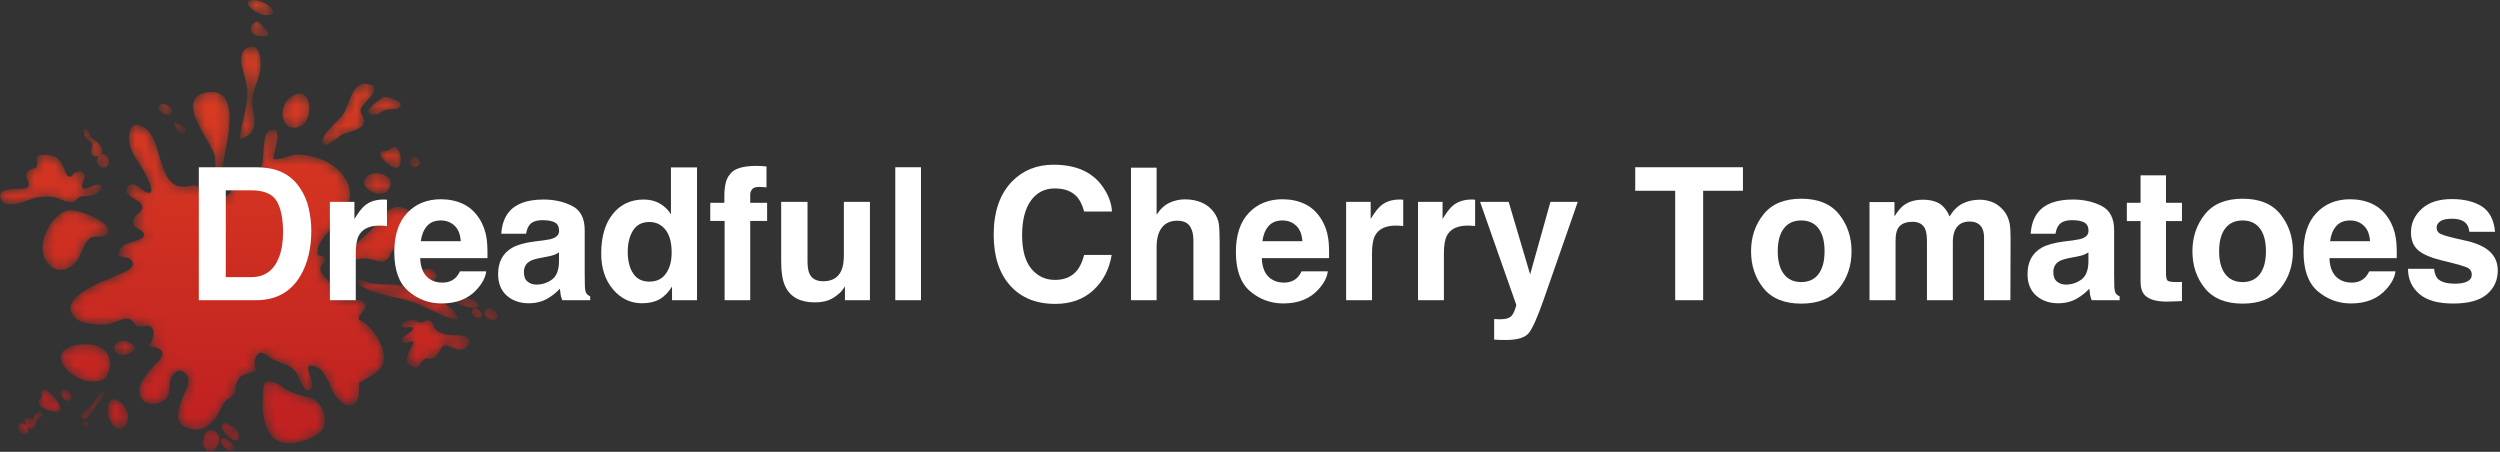 <?xml version="1.0" encoding="UTF-8"?>
<svg width="249px" height="45px" viewBox="0 0 249 45" version="1.1" xmlns="http://www.w3.org/2000/svg" xmlns:xlink="http://www.w3.org/1999/xlink">
    <rect x="0" y="0" width="249" height="45" fill="#333333" stroke="none"/>
    <title>logo/deadful tomatoes</title>
    <defs>
        <path d="M38.79,14.906 C38.589,15.076 38.275,14.992 38.051,15.088 C38.025,15.099 38.001,15.112 37.978,15.129 C37.715,15.317 38.002,15.663 38.148,15.846 C38.404,16.168 39.124,16.802 39.562,16.688 C39.826,16.619 39.91,16.217 39.918,15.986 C39.932,15.574 39.814,14.927 39.428,14.689 C39.132,14.507 38.999,14.73 38.79,14.906 Z M40.956,16.482 C41.455,16.874 42.219,16.289 41.637,15.8 C41.072,15.326 40.4,16.046 40.956,16.482 Z M36.677,17.47 C36.348,17.71 36.237,17.977 36.271,18.23 C36.398,19.186 38.586,19.956 38.897,18.434 C39.111,17.387 37.366,16.967 36.677,17.47 Z M23.285,44.812 C23.045,45.545 21.375,43.733 22.201,43.666 C22.563,43.636 23.464,44.268 23.285,44.812 Z M23.787,43.65 C23.474,44.606 21.294,42.242 22.373,42.154 C22.845,42.115 24.02,42.94 23.787,43.65 Z M21.821,43.561 C21.963,44.09 21.237,45.267 20.763,44.968 C19.763,44.335 20.44,43.115 20.649,42.974 C20.886,42.815 21.583,42.671 21.821,43.561 Z M47.579,31.648 C46.746,31.565 46.896,30.333 47.651,30.851 C47.982,31.078 48.198,31.709 47.579,31.648 Z M49.003,31.856 C47.916,31.748 48.111,30.14 49.097,30.816 C49.529,31.112 49.81,31.936 49.003,31.856 Z M47.42,30.599 C47.085,30.74 45.459,30.391 45.318,30.062 C45.018,29.367 46.638,29.68 46.936,29.8 C47.274,29.935 47.985,30.363 47.42,30.599 Z M43.278,27.899 C42.914,28.309 40.881,28.007 40.715,27.53 C40.488,26.879 42.445,26.752 42.886,26.824 C43.349,26.9 43.668,27.46 43.278,27.899 Z M40.109,29.784 C39.167,29.556 35.69,29.023 35.522,27.847 C35.939,27.759 36.399,28.089 36.824,28.178 C37.664,28.351 38.559,28.299 39.412,28.371 C41.244,28.523 42.935,29.184 44.4,30.28 C44.965,30.704 46.512,32.274 44.78,31.674 C43.172,31.117 41.791,30.192 40.109,29.784 Z M25.153,10.589 C24.986,9.28 25.656,8.303 25.903,7.091 C25.99,6.663 26.143,4.298 24.819,4.68 C23.351,5.103 24.33,7.323 24.522,8.213 C24.965,10.278 24.012,11.984 23.857,13.904 C25.854,13.263 25.322,11.915 25.153,10.589 Z M17.114,11.255 C17.346,10.603 16.109,10.069 15.849,10.506 C15.482,11.12 16.927,11.777 17.114,11.255 Z M18.418,13.232 C18.841,12.575 17.348,12.27 17.373,12.134 C17.286,12.609 18.058,13.792 18.418,13.232 Z M26.61,1.51 C28.069,1.443 26.531,0.056 25.352,0.003 C23.696,-0.073 25.44,1.564 26.61,1.51 Z M26.029,3.589 C27.863,3.698 25.477,2.171 25.738,2.135 C24.831,2.26 24.468,3.497 26.029,3.589 Z M4.155,39.387 C4.168,39.677 3.914,39.755 3.855,39.977 C3.848,40.002 3.844,40.029 3.843,40.059 C3.833,40.4 4.276,40.616 4.507,40.734 C4.912,40.94 5.84,41.232 6.013,40.876 C6.117,40.662 5.852,40.189 5.675,39.937 C5.361,39.49 4.783,38.862 4.366,38.815 C4.046,38.779 4.141,39.088 4.155,39.387 Z M2.74,42.505 C2.859,42.617 2.998,42.689 3.129,42.682 C3.424,42.666 3.616,42.285 3.658,41.97 C3.682,41.784 3.721,41.717 3.851,41.634 C3.949,41.572 4.253,41.517 4.217,41.308 C4.172,41.044 3.895,41.041 3.779,41.076 C3.542,41.146 3.472,41.414 3.372,41.646 C3.286,41.845 3.104,41.783 2.924,41.71 C2.717,41.627 2.512,41.531 2.46,41.801 C2.426,41.977 2.494,42.177 2.606,42.343 C2.522,42.266 2.417,42.203 2.289,42.166 C1.579,41.961 1.742,43.089 2.416,43.257 C2.848,43.365 2.969,42.873 2.74,42.505 Z M6.685,39.912 C7.291,40.063 7.289,39.031 6.557,38.82 C5.848,38.616 6.011,39.743 6.685,39.912 Z M9.607,39.695 C9.363,40.12 9.08,40.415 8.732,40.725 C8.624,40.821 7.801,41.457 8.174,41.701 C8.699,42.046 9.537,40.38 9.775,40.107 C10.045,39.799 10.374,39.419 10.482,38.95 C10.09,38.812 9.766,39.417 9.607,39.695 Z M8.763,42.027 C8.497,41.88 8.077,42.182 8.454,42.529 C8.897,42.936 8.687,41.984 8.763,42.027 Z M10.95,41.872 C11.194,42.343 11.46,42.593 11.71,42.681 C12.656,43.015 13.383,41.044 11.868,39.96 C10.826,39.215 10.439,40.883 10.95,41.872 Z M10.858,16.17 C10.732,17.032 9.523,16.775 9.685,15.879 C9.714,15.717 9.774,15.599 9.85,15.515 C9.679,15.6 9.468,15.608 9.275,15.486 C8.977,15.298 9.064,15.056 9.137,14.804 C9.201,14.585 9.253,14.359 9.03,14.155 C8.77,13.918 8.473,13.705 8.377,13.347 C8.33,13.171 8.31,12.789 8.592,12.839 C8.817,12.879 8.901,13.324 8.976,13.487 C9.077,13.702 9.153,13.784 9.358,13.898 C9.703,14.091 10.131,14.52 10.174,14.935 C10.193,15.12 10.127,15.282 10.014,15.399 C10.395,15.239 10.939,15.618 10.858,16.17 Z M44.834,33.365 C45.435,33.4 47.178,33.273 46.623,34.322 C46.102,35.308 45.079,34.593 44.73,34.465 C43.688,34.087 43.968,35.429 43.038,35.697 C42.563,35.833 42.52,35.449 42.029,36.027 C41.881,36.202 41.782,36.432 41.554,36.538 C41.304,36.655 41.039,36.48 40.904,36.407 C40.38,36.122 40.467,35.624 40.797,34.91 C40.909,34.668 41.245,34.226 41.145,34.047 C41.04,33.858 40.808,34.092 40.577,34.153 C40.35,34.213 40.047,34.159 40.029,33.963 C39.989,33.538 40.848,33.208 41.077,32.866 C41.364,32.438 40.708,32.591 40.481,32.607 C40.135,32.633 39.52,32.503 40.24,32.076 C40.677,31.817 41.071,31.841 41.379,31.928 C41.535,31.972 41.653,32.079 41.811,32.113 C42.03,32.16 42.067,32.102 42.37,31.967 C42.991,31.689 43.119,32.336 43.27,32.616 C43.524,33.082 44.192,33.327 44.829,33.365 C44.831,33.365 44.832,33.365 44.834,33.365 Z M3.193,19.805 C2.443,20.041 0.511,20.924 0.059,19.765 C-0.365,18.675 1.605,18.845 2.154,18.801 C3.789,18.669 2.038,17.624 2.858,16.979 C3.278,16.65 3.734,16.965 3.706,16.245 C3.697,16.026 3.571,15.782 3.728,15.589 C3.902,15.376 4.401,15.411 4.639,15.415 C5.561,15.431 5.985,15.903 6.348,16.67 C6.471,16.93 6.54,17.465 6.848,17.576 C7.173,17.694 7.2,17.387 7.41,17.232 C7.616,17.079 8.032,16.992 8.261,17.154 C8.757,17.506 8.087,18.175 8.177,18.574 C8.289,19.073 8.907,18.65 9.159,18.535 C9.542,18.359 10.408,18.199 10.006,18.891 C9.761,19.31 9.268,19.463 8.81,19.524 C8.58,19.555 8.327,19.514 8.102,19.555 C7.794,19.612 7.812,19.678 7.595,19.93 C7.151,20.448 6.316,19.94 5.841,19.764 C5.046,19.47 3.996,19.554 3.2,19.803 C3.198,19.803 3.195,19.804 3.193,19.805 Z M38.752,9.738 C38.215,9.589 38.287,9.619 37.846,9.915 C37.425,10.197 35.922,11.265 37.192,11.433 C37.661,11.495 37.944,11.127 38.34,10.974 C38.682,10.842 39.477,10.96 39.733,10.723 C40.355,10.147 39.176,9.856 38.752,9.738 Z M36.19,12.37 C36.474,11.792 35.857,11.455 35.914,10.918 C35.977,10.327 38.56,8.568 36.52,8.347 C34.932,8.174 34.789,10.724 34.03,11.587 C33.645,12.024 32.004,13.46 32.104,14.111 C32.249,15.052 33.689,13.59 34.072,13.411 C34.642,13.146 35.883,12.993 36.19,12.37 Z M28.587,12.48 C28.889,12.746 29.339,12.829 29.919,12.574 C31.411,11.917 31.039,8.088 28.873,9.748 C27.965,10.443 27.924,11.899 28.587,12.48 Z M13.406,34.659 C13.35,34.268 12.568,33.881 12.114,33.943 C11.659,34.005 11.334,34.373 11.39,34.764 C11.444,35.155 11.858,35.422 12.312,35.36 C12.767,35.298 13.46,35.05 13.406,34.659 Z M9.951,34.576 C8.707,33.965 6.57,34.393 6.187,35.147 C5.805,35.901 6.504,37.007 7.748,37.619 C8.993,38.23 10.311,38.114 10.693,37.361 C11.075,36.607 11.195,35.187 9.951,34.576 Z M37.708,26.017 C38.216,26.104 38.373,26.075 38.737,25.654 C38.923,25.439 38.851,25.163 39.151,24.939 C39.46,24.708 39.803,24.788 40.143,24.703 C40.806,24.538 41.224,24.301 41.492,23.61 C41.939,22.455 41.377,21.003 40.114,20.671 C38.541,20.258 37.839,22.03 36.951,22.925 C36.368,23.512 35.687,24.089 35.018,24.577 C34.752,24.772 32.627,26.292 34.215,26.245 C34.902,26.224 35.261,25.885 35.892,25.762 C36.069,25.727 36.246,25.725 36.424,25.743 C36.857,25.786 37.289,25.945 37.708,26.017 Z M29.341,39.19 C29.064,39.087 28.8,38.966 28.571,38.825 C28.023,38.485 27.55,38.047 26.866,37.975 C26.215,37.906 26.248,38.588 26.209,39.07 C26.128,40.047 26.133,41.186 26.408,42.139 C26.873,43.759 27.971,44.436 29.696,44.052 C30.592,43.852 32.173,43.284 32.324,42.263 C32.49,41.137 31.891,39.822 30.68,39.565 C30.26,39.475 29.784,39.355 29.341,39.19 Z M6.733,20.954 C4.96,21.452 3.54,24.473 4.634,26.056 C5.61,27.469 7.166,26.895 7.858,25.666 C8.191,25.073 8.38,24.109 8.981,23.716 C9.416,23.431 10.438,23.732 10.711,23.279 C11.414,22.108 7.488,20.743 6.733,20.954 Z M21.446,16.001 C21.46,16.587 21.382,17.242 22.142,17.257 C21.598,17.246 24.934,8.485 20.622,9.195 C17.191,9.761 21.105,14.097 21.411,15.622 C21.435,15.739 21.443,15.868 21.446,16.001 Z M19.098,18.484 C20.417,18.19 21.479,20.683 22.909,19.236 C23.444,18.695 23.469,16.402 24.635,16.78 C25.117,16.936 24.801,17.676 25.482,17.526 C25.971,17.418 26.032,16.594 26.129,16.239 C26.306,15.587 26.12,13.218 26.885,12.986 C28.392,12.53 27.173,15.318 27.221,15.837 C27.979,15.983 28.599,15.501 29.318,15.421 C30.007,15.344 30.812,15.503 31.468,15.696 C32.739,16.07 33.959,16.843 34.549,18.048 C35.248,19.476 34.7,20.714 33.794,21.89 C33.089,22.806 31.34,24.128 31.645,25.417 C31.866,25.423 32.045,25.573 32.274,25.566 C32.638,26.184 31.798,26.228 31.923,26.924 C32.025,27.497 32.917,27.972 33.167,28.519 C33.544,29.345 33.302,29.589 34.365,29.832 C34.891,29.952 36.004,29.658 36.317,30.208 C36.73,30.933 35.637,31.171 35.737,31.844 C36.894,32.342 37.913,33.834 38.163,35.019 C38.511,36.666 37.528,37.085 36.311,37.81 C35.482,38.304 35.815,38.039 35.764,38.999 C35.694,40.333 34.889,40.954 33.662,39.736 C32.874,38.953 32.616,36.989 31.509,36.537 C29.688,35.794 31.553,38.062 31.005,38.675 C30.3,39.466 29.763,37.403 29.483,37.06 C28.868,36.307 28.073,36.234 27.208,35.794 C26.642,35.506 25.863,34.532 25.445,35.692 C25.004,36.918 26.192,36.755 24.715,37.203 C23.873,37.458 23.859,37.475 23.531,38.202 C23.383,38.53 23.561,38.833 23.335,39.215 C23.146,39.535 22.701,39.69 22.458,39.973 C22.067,40.429 21.912,40.984 21.579,41.478 C20.93,42.443 19.988,43.02 18.79,42.671 C17.013,42.154 17.908,40.303 18.384,39.168 C18.628,38.585 19.057,37.83 18.52,37.25 C17.965,36.651 17.45,36.929 17.114,37.512 C16.684,38.258 17.171,39.143 16.399,39.815 C15.737,40.391 14.466,40.421 14.023,39.575 C13.409,38.404 14.753,37.127 15.435,36.318 C15.749,35.945 16.357,35.554 16.121,34.996 C16.003,34.718 14.96,34.3 14.833,34.674 C15.087,33.927 15.701,32.892 14.909,32.471 C14.659,32.338 14.066,32.63 13.719,32.504 C13.364,32.376 13.274,31.864 12.877,31.769 C12.199,31.606 11.256,32.287 10.515,32.32 C9.651,32.358 8.129,32.298 7.482,31.654 C5.477,29.66 10.514,27.928 11.747,27.393 C12.355,27.13 13.659,26.63 13.079,25.904 C12.618,25.328 11.175,25.971 12.119,24.621 C12.493,24.086 14.295,24.005 14.334,23.447 C14.382,22.761 13.217,22.884 13.262,22.049 C13.308,21.211 14.615,21.18 14.013,20.248 C13.776,19.881 11.882,19.338 12.833,18.468 C13.428,17.924 14.189,19.245 14.91,19.213 C15.547,19.185 14.243,16.851 14.137,16.689 C13.49,15.708 12.758,14.789 12.849,13.526 C12.937,12.316 13.66,12.117 14.601,12.891 C16.26,14.255 15.699,19.011 18.621,18.572 C18.811,18.544 18.967,18.513 19.098,18.484 L19.098,18.484 Z" id="path-1"></path>
        <linearGradient x1="50%" y1="-1.791%" x2="50%" y2="93.303%" id="linearGradient-3">
            <stop stop-color="#E14221" offset="0%"></stop>
            <stop stop-color="#C02121" offset="100%"></stop>
        </linearGradient>
    </defs>
    <g id="Dreadful-Cherry-Tomatoes" stroke="none" stroke-width="1" fill="none" fill-rule="evenodd">
        <g transform="translate(-136, -7)" id="header">
            <g id="logo/deadful-tomatoes" transform="translate(136, 7)">
                <g id="iso" transform="translate(-0, 0)">
                    <mask id="mask-2" fill="white">
                        <use xlink:href="#path-1"></use>
                    </mask>
                    <g id="Clip-25"></g>
                    <path d="M38.79,14.906 C38.589,15.076 38.275,14.992 38.051,15.088 C38.025,15.099 38.001,15.112 37.978,15.129 C37.715,15.317 38.002,15.663 38.148,15.846 C38.404,16.168 39.124,16.802 39.562,16.688 C39.826,16.619 39.91,16.217 39.918,15.986 C39.932,15.574 39.814,14.927 39.428,14.689 C39.132,14.507 38.999,14.73 38.79,14.906 Z M40.956,16.482 C41.455,16.874 42.219,16.289 41.637,15.8 C41.072,15.326 40.4,16.046 40.956,16.482 Z M36.677,17.47 C36.348,17.71 36.237,17.977 36.271,18.23 C36.398,19.186 38.586,19.956 38.897,18.434 C39.111,17.387 37.366,16.967 36.677,17.47 Z M23.285,44.812 C23.045,45.545 21.375,43.733 22.201,43.666 C22.563,43.636 23.464,44.268 23.285,44.812 Z M23.787,43.65 C23.474,44.606 21.294,42.242 22.373,42.154 C22.845,42.115 24.02,42.94 23.787,43.65 Z M21.821,43.561 C21.963,44.09 21.237,45.267 20.763,44.968 C19.763,44.335 20.44,43.115 20.649,42.974 C20.886,42.815 21.583,42.671 21.821,43.561 Z M47.579,31.648 C46.746,31.565 46.896,30.333 47.651,30.851 C47.982,31.078 48.198,31.709 47.579,31.648 Z M49.003,31.856 C47.916,31.748 48.111,30.14 49.097,30.816 C49.529,31.112 49.81,31.936 49.003,31.856 Z M47.42,30.599 C47.085,30.74 45.459,30.391 45.318,30.062 C45.018,29.367 46.638,29.68 46.936,29.8 C47.274,29.935 47.985,30.363 47.42,30.599 Z M43.278,27.899 C42.914,28.309 40.881,28.007 40.715,27.53 C40.488,26.879 42.445,26.752 42.886,26.824 C43.349,26.9 43.668,27.46 43.278,27.899 Z M40.109,29.784 C39.167,29.556 35.69,29.023 35.522,27.847 C35.939,27.759 36.399,28.089 36.824,28.178 C37.664,28.351 38.559,28.299 39.412,28.371 C41.244,28.523 42.935,29.184 44.4,30.28 C44.965,30.704 46.512,32.274 44.78,31.674 C43.172,31.117 41.791,30.192 40.109,29.784 Z M25.153,10.589 C24.986,9.28 25.656,8.303 25.903,7.091 C25.99,6.663 26.143,4.298 24.819,4.68 C23.351,5.103 24.33,7.323 24.522,8.213 C24.965,10.278 24.012,11.984 23.857,13.904 C25.854,13.263 25.322,11.915 25.153,10.589 Z M17.114,11.255 C17.346,10.603 16.109,10.069 15.849,10.506 C15.482,11.12 16.927,11.777 17.114,11.255 Z M18.418,13.232 C18.841,12.575 17.348,12.27 17.373,12.134 C17.286,12.609 18.058,13.792 18.418,13.232 Z M26.61,1.51 C28.069,1.443 26.531,0.056 25.352,0.003 C23.696,-0.073 25.44,1.564 26.61,1.51 Z M26.029,3.589 C27.863,3.698 25.477,2.171 25.738,2.135 C24.831,2.26 24.468,3.497 26.029,3.589 Z M4.155,39.387 C4.168,39.677 3.914,39.755 3.855,39.977 C3.848,40.002 3.844,40.029 3.843,40.059 C3.833,40.4 4.276,40.616 4.507,40.734 C4.912,40.94 5.84,41.232 6.013,40.876 C6.117,40.662 5.852,40.189 5.675,39.937 C5.361,39.49 4.783,38.862 4.366,38.815 C4.046,38.779 4.141,39.088 4.155,39.387 Z M2.74,42.505 C2.859,42.617 2.998,42.689 3.129,42.682 C3.424,42.666 3.616,42.285 3.658,41.97 C3.682,41.784 3.721,41.717 3.851,41.634 C3.949,41.572 4.253,41.517 4.217,41.308 C4.172,41.044 3.895,41.041 3.779,41.076 C3.542,41.146 3.472,41.414 3.372,41.646 C3.286,41.845 3.104,41.783 2.924,41.71 C2.717,41.627 2.512,41.531 2.46,41.801 C2.426,41.977 2.494,42.177 2.606,42.343 C2.522,42.266 2.417,42.203 2.289,42.166 C1.579,41.961 1.742,43.089 2.416,43.257 C2.848,43.365 2.969,42.873 2.74,42.505 Z M6.685,39.912 C7.291,40.063 7.289,39.031 6.557,38.82 C5.848,38.616 6.011,39.743 6.685,39.912 Z M9.607,39.695 C9.363,40.12 9.08,40.415 8.732,40.725 C8.624,40.821 7.801,41.457 8.174,41.701 C8.699,42.046 9.537,40.38 9.775,40.107 C10.045,39.799 10.374,39.419 10.482,38.95 C10.09,38.812 9.766,39.417 9.607,39.695 Z M8.763,42.027 C8.497,41.88 8.077,42.182 8.454,42.529 C8.897,42.936 8.687,41.984 8.763,42.027 Z M10.95,41.872 C11.194,42.343 11.46,42.593 11.71,42.681 C12.656,43.015 13.383,41.044 11.868,39.96 C10.826,39.215 10.439,40.883 10.95,41.872 Z M10.858,16.17 C10.732,17.032 9.523,16.775 9.685,15.879 C9.714,15.717 9.774,15.599 9.85,15.515 C9.679,15.6 9.468,15.608 9.275,15.486 C8.977,15.298 9.064,15.056 9.137,14.804 C9.201,14.585 9.253,14.359 9.03,14.155 C8.77,13.918 8.473,13.705 8.377,13.347 C8.33,13.171 8.31,12.789 8.592,12.839 C8.817,12.879 8.901,13.324 8.976,13.487 C9.077,13.702 9.153,13.784 9.358,13.898 C9.703,14.091 10.131,14.52 10.174,14.935 C10.193,15.12 10.127,15.282 10.014,15.399 C10.395,15.239 10.939,15.618 10.858,16.17 Z M44.834,33.365 C45.435,33.4 47.178,33.273 46.623,34.322 C46.102,35.308 45.079,34.593 44.73,34.465 C43.688,34.087 43.968,35.429 43.038,35.697 C42.563,35.833 42.52,35.449 42.029,36.027 C41.881,36.202 41.782,36.432 41.554,36.538 C41.304,36.655 41.039,36.48 40.904,36.407 C40.38,36.122 40.467,35.624 40.797,34.91 C40.909,34.668 41.245,34.226 41.145,34.047 C41.04,33.858 40.808,34.092 40.577,34.153 C40.35,34.213 40.047,34.159 40.029,33.963 C39.989,33.538 40.848,33.208 41.077,32.866 C41.364,32.438 40.708,32.591 40.481,32.607 C40.135,32.633 39.52,32.503 40.24,32.076 C40.677,31.817 41.071,31.841 41.379,31.928 C41.535,31.972 41.653,32.079 41.811,32.113 C42.03,32.16 42.067,32.102 42.37,31.967 C42.991,31.689 43.119,32.336 43.27,32.616 C43.524,33.082 44.192,33.327 44.829,33.365 C44.831,33.365 44.832,33.365 44.834,33.365 Z M3.193,19.805 C2.443,20.041 0.511,20.924 0.059,19.765 C-0.365,18.675 1.605,18.845 2.154,18.801 C3.789,18.669 2.038,17.624 2.858,16.979 C3.278,16.65 3.734,16.965 3.706,16.245 C3.697,16.026 3.571,15.782 3.728,15.589 C3.902,15.376 4.401,15.411 4.639,15.415 C5.561,15.431 5.985,15.903 6.348,16.67 C6.471,16.93 6.54,17.465 6.848,17.576 C7.173,17.694 7.2,17.387 7.41,17.232 C7.616,17.079 8.032,16.992 8.261,17.154 C8.757,17.506 8.087,18.175 8.177,18.574 C8.289,19.073 8.907,18.65 9.159,18.535 C9.542,18.359 10.408,18.199 10.006,18.891 C9.761,19.31 9.268,19.463 8.81,19.524 C8.58,19.555 8.327,19.514 8.102,19.555 C7.794,19.612 7.812,19.678 7.595,19.93 C7.151,20.448 6.316,19.94 5.841,19.764 C5.046,19.47 3.996,19.554 3.2,19.803 C3.198,19.803 3.195,19.804 3.193,19.805 Z M38.752,9.738 C38.215,9.589 38.287,9.619 37.846,9.915 C37.425,10.197 35.922,11.265 37.192,11.433 C37.661,11.495 37.944,11.127 38.34,10.974 C38.682,10.842 39.477,10.96 39.733,10.723 C40.355,10.147 39.176,9.856 38.752,9.738 Z M36.19,12.37 C36.474,11.792 35.857,11.455 35.914,10.918 C35.977,10.327 38.56,8.568 36.52,8.347 C34.932,8.174 34.789,10.724 34.03,11.587 C33.645,12.024 32.004,13.46 32.104,14.111 C32.249,15.052 33.689,13.59 34.072,13.411 C34.642,13.146 35.883,12.993 36.19,12.37 Z M28.587,12.48 C28.889,12.746 29.339,12.829 29.919,12.574 C31.411,11.917 31.039,8.088 28.873,9.748 C27.965,10.443 27.924,11.899 28.587,12.48 Z M13.406,34.659 C13.35,34.268 12.568,33.881 12.114,33.943 C11.659,34.005 11.334,34.373 11.39,34.764 C11.444,35.155 11.858,35.422 12.312,35.36 C12.767,35.298 13.46,35.05 13.406,34.659 Z M9.951,34.576 C8.707,33.965 6.57,34.393 6.187,35.147 C5.805,35.901 6.504,37.007 7.748,37.619 C8.993,38.23 10.311,38.114 10.693,37.361 C11.075,36.607 11.195,35.187 9.951,34.576 Z M37.708,26.017 C38.216,26.104 38.373,26.075 38.737,25.654 C38.923,25.439 38.851,25.163 39.151,24.939 C39.46,24.708 39.803,24.788 40.143,24.703 C40.806,24.538 41.224,24.301 41.492,23.61 C41.939,22.455 41.377,21.003 40.114,20.671 C38.541,20.258 37.839,22.03 36.951,22.925 C36.368,23.512 35.687,24.089 35.018,24.577 C34.752,24.772 32.627,26.292 34.215,26.245 C34.902,26.224 35.261,25.885 35.892,25.762 C36.069,25.727 36.246,25.725 36.424,25.743 C36.857,25.786 37.289,25.945 37.708,26.017 Z M29.341,39.19 C29.064,39.087 28.8,38.966 28.571,38.825 C28.023,38.485 27.55,38.047 26.866,37.975 C26.215,37.906 26.248,38.588 26.209,39.07 C26.128,40.047 26.133,41.186 26.408,42.139 C26.873,43.759 27.971,44.436 29.696,44.052 C30.592,43.852 32.173,43.284 32.324,42.263 C32.49,41.137 31.891,39.822 30.68,39.565 C30.26,39.475 29.784,39.355 29.341,39.19 Z M6.733,20.954 C4.96,21.452 3.54,24.473 4.634,26.056 C5.61,27.469 7.166,26.895 7.858,25.666 C8.191,25.073 8.38,24.109 8.981,23.716 C9.416,23.431 10.438,23.732 10.711,23.279 C11.414,22.108 7.488,20.743 6.733,20.954 Z M21.446,16.001 C21.46,16.587 21.382,17.242 22.142,17.257 C21.598,17.246 24.934,8.485 20.622,9.195 C17.191,9.761 21.105,14.097 21.411,15.622 C21.435,15.739 21.443,15.868 21.446,16.001 Z M19.098,18.484 C20.417,18.19 21.479,20.683 22.909,19.236 C23.444,18.695 23.469,16.402 24.635,16.78 C25.117,16.936 24.801,17.676 25.482,17.526 C25.971,17.418 26.032,16.594 26.129,16.239 C26.306,15.587 26.12,13.218 26.885,12.986 C28.392,12.53 27.173,15.318 27.221,15.837 C27.979,15.983 28.599,15.501 29.318,15.421 C30.007,15.344 30.812,15.503 31.468,15.696 C32.739,16.07 33.959,16.843 34.549,18.048 C35.248,19.476 34.7,20.714 33.794,21.89 C33.089,22.806 31.34,24.128 31.645,25.417 C31.866,25.423 32.045,25.573 32.274,25.566 C32.638,26.184 31.798,26.228 31.923,26.924 C32.025,27.497 32.917,27.972 33.167,28.519 C33.544,29.345 33.302,29.589 34.365,29.832 C34.891,29.952 36.004,29.658 36.317,30.208 C36.73,30.933 35.637,31.171 35.737,31.844 C36.894,32.342 37.913,33.834 38.163,35.019 C38.511,36.666 37.528,37.085 36.311,37.81 C35.482,38.304 35.815,38.039 35.764,38.999 C35.694,40.333 34.889,40.954 33.662,39.736 C32.874,38.953 32.616,36.989 31.509,36.537 C29.688,35.794 31.553,38.062 31.005,38.675 C30.3,39.466 29.763,37.403 29.483,37.06 C28.868,36.307 28.073,36.234 27.208,35.794 C26.642,35.506 25.863,34.532 25.445,35.692 C25.004,36.918 26.192,36.755 24.715,37.203 C23.873,37.458 23.859,37.475 23.531,38.202 C23.383,38.53 23.561,38.833 23.335,39.215 C23.146,39.535 22.701,39.69 22.458,39.973 C22.067,40.429 21.912,40.984 21.579,41.478 C20.93,42.443 19.988,43.02 18.79,42.671 C17.013,42.154 17.908,40.303 18.384,39.168 C18.628,38.585 19.057,37.83 18.52,37.25 C17.965,36.651 17.45,36.929 17.114,37.512 C16.684,38.258 17.171,39.143 16.399,39.815 C15.737,40.391 14.466,40.421 14.023,39.575 C13.409,38.404 14.753,37.127 15.435,36.318 C15.749,35.945 16.357,35.554 16.121,34.996 C16.003,34.718 14.96,34.3 14.833,34.674 C15.087,33.927 15.701,32.892 14.909,32.471 C14.659,32.338 14.066,32.63 13.719,32.504 C13.364,32.376 13.274,31.864 12.877,31.769 C12.199,31.606 11.256,32.287 10.515,32.32 C9.651,32.358 8.129,32.298 7.482,31.654 C5.477,29.66 10.514,27.928 11.747,27.393 C12.355,27.13 13.659,26.63 13.079,25.904 C12.618,25.328 11.175,25.971 12.119,24.621 C12.493,24.086 14.295,24.005 14.334,23.447 C14.382,22.761 13.217,22.884 13.262,22.049 C13.308,21.211 14.615,21.18 14.013,20.248 C13.776,19.881 11.882,19.338 12.833,18.468 C13.428,17.924 14.189,19.245 14.91,19.213 C15.547,19.185 14.243,16.851 14.137,16.689 C13.49,15.708 12.758,14.789 12.849,13.526 C12.937,12.316 13.66,12.117 14.601,12.891 C16.26,14.255 15.699,19.011 18.621,18.572 C18.811,18.544 18.967,18.513 19.098,18.484 L19.098,18.484 Z" id="Fill-24" fill="url(#linearGradient-3)" mask="url(#mask-2)"></path>
                </g>
                <g id="Dreadful-Cherry-Toma" transform="translate(19.802, 16.405)" fill="#FFFFFF" fill-rule="nonzero">
                    <path d="M5.705,13.495 L0,13.495 L0,0.252 L5.705,0.252 C6.526,0.264 7.208,0.359 7.754,0.539 C8.682,0.845 9.434,1.405 10.009,2.219 C10.47,2.878 10.784,3.591 10.952,4.357 C11.12,5.124 11.204,5.855 11.204,6.55 C11.204,8.311 10.85,9.802 10.143,11.024 C9.185,12.671 7.706,13.495 5.705,13.495 Z M7.763,3.63 C7.337,2.911 6.496,2.552 5.238,2.552 L2.686,2.552 L2.686,11.195 L5.238,11.195 C6.544,11.195 7.454,10.551 7.969,9.263 C8.251,8.556 8.391,7.715 8.391,6.738 C8.391,5.391 8.182,4.354 7.763,3.63 Z" id="Shape"></path>
                    <path d="M18.005,6.064 C16.974,6.064 16.283,6.4 15.929,7.071 C15.732,7.448 15.633,8.029 15.633,8.814 L15.633,13.495 L13.054,13.495 L13.054,3.702 L15.498,3.702 L15.498,5.409 C15.893,4.756 16.238,4.31 16.531,4.07 C17.01,3.669 17.633,3.468 18.4,3.468 C18.448,3.468 18.488,3.469 18.521,3.472 C18.554,3.475 18.628,3.48 18.741,3.486 L18.741,6.109 C18.58,6.091 18.436,6.079 18.31,6.073 C18.184,6.067 18.083,6.064 18.005,6.064 Z" id="Path"></path>
                    <path d="M28.624,10.62 C28.558,11.201 28.256,11.79 27.717,12.389 C26.878,13.342 25.704,13.818 24.195,13.818 C22.949,13.818 21.85,13.417 20.898,12.614 C19.945,11.811 19.469,10.506 19.469,8.697 C19.469,7.002 19.899,5.702 20.758,4.798 C21.618,3.893 22.733,3.441 24.105,3.441 C24.92,3.441 25.653,3.594 26.306,3.899 C26.959,4.205 27.498,4.687 27.923,5.346 C28.307,5.927 28.555,6.601 28.669,7.367 C28.735,7.816 28.762,8.463 28.75,9.308 L22.048,9.308 C22.084,10.29 22.392,10.979 22.973,11.374 C23.326,11.62 23.752,11.743 24.249,11.743 C24.776,11.743 25.204,11.593 25.534,11.293 C25.713,11.132 25.872,10.907 26.01,10.62 L28.624,10.62 Z M26.091,7.619 C26.049,6.942 25.844,6.428 25.475,6.078 C25.107,5.728 24.65,5.552 24.105,5.552 C23.512,5.552 23.052,5.738 22.726,6.109 C22.4,6.481 22.194,6.984 22.111,7.619 L26.091,7.619 Z" id="Shape"></path>
                    <path d="M30.843,4.762 C31.52,3.899 32.682,3.468 34.329,3.468 C35.401,3.468 36.354,3.681 37.186,4.106 C38.019,4.531 38.435,5.334 38.435,6.514 L38.435,11.006 C38.435,11.317 38.441,11.695 38.453,12.138 C38.471,12.473 38.522,12.701 38.606,12.821 C38.69,12.94 38.815,13.039 38.983,13.117 L38.983,13.495 L36.198,13.495 C36.12,13.297 36.066,13.111 36.036,12.938 C36.006,12.764 35.982,12.566 35.964,12.345 C35.611,12.728 35.204,13.054 34.743,13.324 C34.192,13.641 33.569,13.8 32.874,13.8 C31.987,13.8 31.255,13.547 30.677,13.041 C30.099,12.535 29.81,11.817 29.81,10.889 C29.81,9.685 30.274,8.814 31.203,8.275 C31.712,7.981 32.461,7.771 33.449,7.646 L34.32,7.538 C34.793,7.478 35.132,7.403 35.336,7.313 C35.701,7.158 35.884,6.915 35.884,6.586 C35.884,6.184 35.744,5.907 35.466,5.754 C35.187,5.602 34.779,5.525 34.239,5.525 C33.635,5.525 33.206,5.675 32.955,5.975 C32.775,6.196 32.655,6.496 32.595,6.873 L30.125,6.873 C30.179,6.017 30.418,5.313 30.843,4.762 Z M32.748,11.644 C32.988,11.841 33.281,11.94 33.629,11.94 C34.18,11.94 34.687,11.779 35.151,11.455 C35.616,11.132 35.857,10.542 35.875,9.685 L35.875,8.733 C35.713,8.835 35.55,8.917 35.385,8.98 C35.22,9.043 34.994,9.101 34.707,9.155 L34.132,9.263 C33.593,9.359 33.206,9.476 32.973,9.613 C32.577,9.847 32.38,10.209 32.38,10.7 C32.38,11.138 32.502,11.452 32.748,11.644 Z" id="Shape"></path>
                    <path d="M49.621,0.27 L49.621,13.495 L47.132,13.495 L47.132,12.138 C46.767,12.719 46.35,13.141 45.883,13.405 C45.416,13.668 44.835,13.8 44.14,13.8 C42.996,13.8 42.033,13.337 41.252,12.412 C40.47,11.487 40.079,10.299 40.079,8.85 C40.079,7.179 40.464,5.864 41.234,4.905 C42.003,3.947 43.032,3.468 44.32,3.468 C44.913,3.468 45.44,3.598 45.901,3.859 C46.362,4.119 46.737,4.48 47.024,4.941 L47.024,0.27 L49.621,0.27 Z M42.721,8.661 C42.721,9.565 42.9,10.287 43.26,10.826 C43.613,11.371 44.152,11.644 44.877,11.644 C45.602,11.644 46.153,11.374 46.53,10.835 C46.907,10.296 47.096,9.598 47.096,8.742 C47.096,7.544 46.794,6.687 46.189,6.172 C45.817,5.861 45.386,5.705 44.895,5.705 C44.146,5.705 43.597,5.988 43.246,6.554 C42.896,7.12 42.721,7.822 42.721,8.661 Z" id="Shape"></path>
                    <path d="M56.539,0.171 L56.539,2.255 C56.395,2.237 56.154,2.224 55.815,2.215 C55.477,2.206 55.243,2.281 55.115,2.439 C54.986,2.598 54.921,2.773 54.921,2.965 L54.921,3.791 L56.602,3.791 L56.602,5.597 L54.921,5.597 L54.921,13.495 L52.37,13.495 L52.37,5.597 L50.941,5.597 L50.941,3.791 L52.343,3.791 L52.343,3.163 C52.343,2.114 52.52,1.393 52.873,0.997 C53.244,0.41 54.14,0.117 55.559,0.117 C55.721,0.117 55.868,0.121 56,0.13 C56.131,0.139 56.311,0.153 56.539,0.171 Z" id="Path"></path>
                    <path d="M64.355,12.111 C64.331,12.141 64.271,12.231 64.175,12.38 C64.08,12.53 63.966,12.662 63.834,12.776 C63.433,13.135 63.045,13.381 62.671,13.512 C62.296,13.644 61.857,13.71 61.354,13.71 C59.905,13.71 58.929,13.189 58.425,12.147 C58.144,11.572 58.003,10.724 58.003,9.604 L58.003,3.702 L60.627,3.702 L60.627,9.604 C60.627,10.161 60.692,10.581 60.824,10.862 C61.058,11.359 61.516,11.608 62.199,11.608 C63.073,11.608 63.672,11.254 63.996,10.548 C64.163,10.164 64.247,9.658 64.247,9.029 L64.247,3.702 L66.844,3.702 L66.844,13.495 L64.355,13.495 L64.355,12.111 Z" id="Path"></path>
                    <polygon id="Path" points="69.368 0.252 71.929 0.252 71.929 13.495 69.368 13.495"></polygon>
                    <path d="M89.089,12.506 C88.101,13.411 86.837,13.863 85.298,13.863 C83.393,13.863 81.896,13.252 80.805,12.03 C79.715,10.802 79.17,9.119 79.17,6.981 C79.17,4.669 79.79,2.887 81.03,1.635 C82.108,0.545 83.48,0 85.145,0 C87.373,0 89.002,0.731 90.032,2.192 C90.601,3.013 90.907,3.836 90.949,4.663 L88.182,4.663 C88.002,4.028 87.771,3.549 87.49,3.225 C86.987,2.65 86.241,2.363 85.253,2.363 C84.246,2.363 83.453,2.769 82.872,3.58 C82.291,4.392 82,5.54 82,7.026 C82,8.511 82.307,9.624 82.921,10.363 C83.535,11.103 84.315,11.473 85.262,11.473 C86.232,11.473 86.972,11.156 87.481,10.521 C87.762,10.179 87.996,9.667 88.182,8.984 L90.922,8.984 C90.682,10.428 90.071,11.602 89.089,12.506 Z" id="Path"></path>
                    <path d="M101.676,7.745 L101.676,13.495 L99.062,13.495 L99.062,7.538 C99.062,7.011 98.972,6.586 98.792,6.262 C98.559,5.807 98.115,5.579 97.463,5.579 C96.786,5.579 96.272,5.805 95.922,6.258 C95.571,6.71 95.396,7.355 95.396,8.194 L95.396,13.495 L92.845,13.495 L92.845,0.296 L95.396,0.296 L95.396,4.977 C95.767,4.408 96.197,4.012 96.685,3.787 C97.174,3.562 97.687,3.45 98.226,3.45 C98.831,3.45 99.381,3.555 99.875,3.764 C100.369,3.974 100.775,4.295 101.092,4.726 C101.362,5.091 101.526,5.467 101.586,5.853 C101.646,6.24 101.676,6.87 101.676,7.745 Z" id="Path"></path>
                    <path d="M112.448,10.62 C112.383,11.201 112.08,11.79 111.541,12.389 C110.702,13.342 109.529,13.818 108.019,13.818 C106.773,13.818 105.674,13.417 104.722,12.614 C103.77,11.811 103.293,10.506 103.293,8.697 C103.293,7.002 103.723,5.702 104.583,4.798 C105.442,3.893 106.558,3.441 107.929,3.441 C108.744,3.441 109.478,3.594 110.13,3.899 C110.783,4.205 111.322,4.687 111.748,5.346 C112.131,5.927 112.38,6.601 112.493,7.367 C112.559,7.816 112.586,8.463 112.574,9.308 L105.872,9.308 C105.908,10.29 106.216,10.979 106.797,11.374 C107.151,11.62 107.576,11.743 108.073,11.743 C108.6,11.743 109.028,11.593 109.358,11.293 C109.537,11.132 109.696,10.907 109.834,10.62 L112.448,10.62 Z M109.915,7.619 C109.873,6.942 109.668,6.428 109.299,6.078 C108.931,5.728 108.474,5.552 107.929,5.552 C107.336,5.552 106.877,5.738 106.55,6.109 C106.224,6.481 106.019,6.984 105.935,7.619 L109.915,7.619 Z" id="Shape"></path>
                    <path d="M119.223,6.064 C118.192,6.064 117.501,6.4 117.147,7.071 C116.95,7.448 116.851,8.029 116.851,8.814 L116.851,13.495 L114.272,13.495 L114.272,3.702 L116.716,3.702 L116.716,5.409 C117.111,4.756 117.456,4.31 117.749,4.07 C118.228,3.669 118.851,3.468 119.618,3.468 C119.666,3.468 119.706,3.469 119.739,3.472 C119.772,3.475 119.846,3.48 119.959,3.486 L119.959,6.109 C119.798,6.091 119.654,6.079 119.528,6.073 C119.402,6.067 119.301,6.064 119.223,6.064 Z" id="Path"></path>
                    <path d="M126.383,6.064 C125.353,6.064 124.661,6.4 124.308,7.071 C124.11,7.448 124.011,8.029 124.011,8.814 L124.011,13.495 L121.433,13.495 L121.433,3.702 L123.877,3.702 L123.877,5.409 C124.272,4.756 124.616,4.31 124.91,4.07 C125.389,3.669 126.012,3.468 126.779,3.468 C126.826,3.468 126.867,3.469 126.9,3.472 C126.933,3.475 127.006,3.48 127.12,3.486 L127.12,6.109 C126.958,6.091 126.814,6.079 126.689,6.073 C126.563,6.067 126.461,6.064 126.383,6.064 Z" id="Path"></path>
                    <path d="M132.6,10.925 L134.622,3.702 L137.344,3.702 L133.984,13.333 C133.337,15.19 132.825,16.341 132.448,16.787 C132.07,17.234 131.316,17.457 130.184,17.457 C129.956,17.457 129.773,17.455 129.636,17.452 C129.498,17.449 129.291,17.439 129.016,17.421 L129.016,15.372 L129.339,15.39 C129.591,15.402 129.83,15.393 130.058,15.363 C130.285,15.333 130.477,15.264 130.633,15.157 C130.783,15.055 130.922,14.842 131.051,14.519 C131.179,14.195 131.232,13.998 131.208,13.926 L127.614,3.702 L130.462,3.702 L132.6,10.925 Z" id="Path"></path>
                    <polygon id="Path" points="153.795 0.252 153.795 2.596 149.832 2.596 149.832 13.495 147.047 13.495 147.047 2.596 143.067 2.596 143.067 0.252"></polygon>
                    <path d="M163.372,4.941 C164.198,5.978 164.612,7.202 164.612,8.616 C164.612,10.054 164.198,11.283 163.372,12.304 C162.545,13.325 161.29,13.836 159.607,13.836 C157.924,13.836 156.67,13.325 155.843,12.304 C155.016,11.283 154.603,10.054 154.603,8.616 C154.603,7.202 155.016,5.978 155.843,4.941 C156.67,3.905 157.924,3.387 159.607,3.387 C161.29,3.387 162.545,3.905 163.372,4.941 Z M159.598,5.552 C158.85,5.552 158.273,5.817 157.869,6.347 C157.465,6.878 157.262,7.634 157.262,8.616 C157.262,9.598 157.465,10.356 157.869,10.889 C158.273,11.422 158.85,11.689 159.598,11.689 C160.347,11.689 160.922,11.422 161.323,10.889 C161.725,10.356 161.925,9.598 161.925,8.616 C161.925,7.634 161.725,6.878 161.323,6.347 C160.922,5.817 160.347,5.552 159.598,5.552 Z" id="Shape"></path>
                    <path d="M171.943,6.397 C171.727,5.924 171.305,5.687 170.676,5.687 C169.945,5.687 169.454,5.924 169.203,6.397 C169.065,6.666 168.996,7.068 168.996,7.601 L168.996,13.495 L166.4,13.495 L166.4,3.72 L168.888,3.72 L168.888,5.148 C169.206,4.639 169.505,4.277 169.787,4.061 C170.284,3.678 170.928,3.486 171.718,3.486 C172.467,3.486 173.072,3.651 173.533,3.98 C173.905,4.286 174.186,4.678 174.378,5.157 C174.713,4.582 175.129,4.16 175.627,3.89 C176.154,3.621 176.741,3.486 177.387,3.486 C177.819,3.486 178.244,3.57 178.663,3.737 C179.083,3.905 179.463,4.199 179.804,4.618 C180.08,4.959 180.265,5.379 180.361,5.876 C180.421,6.205 180.451,6.687 180.451,7.322 L180.433,13.495 L177.81,13.495 L177.81,7.259 C177.81,6.888 177.75,6.583 177.63,6.343 C177.402,5.888 176.983,5.66 176.372,5.66 C175.665,5.66 175.177,5.954 174.908,6.541 C174.77,6.852 174.701,7.226 174.701,7.664 L174.701,13.495 L172.123,13.495 L172.123,7.664 C172.123,7.083 172.063,6.66 171.943,6.397 Z" id="Path"></path>
                    <path d="M183.173,4.762 C183.85,3.899 185.012,3.468 186.659,3.468 C187.732,3.468 188.684,3.681 189.516,4.106 C190.349,4.531 190.765,5.334 190.765,6.514 L190.765,11.006 C190.765,11.317 190.771,11.695 190.783,12.138 C190.801,12.473 190.852,12.701 190.936,12.821 C191.02,12.94 191.146,13.039 191.313,13.117 L191.313,13.495 L188.528,13.495 C188.45,13.297 188.396,13.111 188.366,12.938 C188.336,12.764 188.312,12.566 188.295,12.345 C187.941,12.728 187.534,13.054 187.073,13.324 C186.522,13.641 185.899,13.8 185.204,13.8 C184.317,13.8 183.585,13.547 183.007,13.041 C182.429,12.535 182.14,11.817 182.14,10.889 C182.14,9.685 182.604,8.814 183.533,8.275 C184.042,7.981 184.791,7.771 185.779,7.646 L186.65,7.538 C187.124,7.478 187.462,7.403 187.666,7.313 C188.031,7.158 188.214,6.915 188.214,6.586 C188.214,6.184 188.074,5.907 187.796,5.754 C187.517,5.602 187.109,5.525 186.57,5.525 C185.965,5.525 185.536,5.675 185.285,5.975 C185.105,6.196 184.985,6.496 184.925,6.873 L182.455,6.873 C182.509,6.017 182.748,5.313 183.173,4.762 Z M185.078,11.644 C185.318,11.841 185.611,11.94 185.959,11.94 C186.51,11.94 187.017,11.779 187.481,11.455 C187.946,11.132 188.187,10.542 188.205,9.685 L188.205,8.733 C188.043,8.835 187.88,8.917 187.715,8.98 C187.55,9.043 187.324,9.101 187.037,9.155 L186.462,9.263 C185.923,9.359 185.536,9.476 185.303,9.613 C184.907,9.847 184.71,10.209 184.71,10.7 C184.71,11.138 184.833,11.452 185.078,11.644 Z" id="Shape"></path>
                    <path d="M197.521,11.671 L197.521,13.584 L196.309,13.629 C195.099,13.671 194.272,13.462 193.829,13 C193.541,12.707 193.398,12.255 193.398,11.644 L193.398,5.615 L192.032,5.615 L192.032,3.791 L193.398,3.791 L193.398,1.06 L195.931,1.06 L195.931,3.791 L197.521,3.791 L197.521,5.615 L195.931,5.615 L195.931,10.79 C195.931,11.192 195.982,11.442 196.084,11.54 C196.186,11.639 196.497,11.689 197.018,11.689 C197.096,11.689 197.179,11.687 197.265,11.684 C197.352,11.681 197.438,11.677 197.521,11.671 Z" id="Path"></path>
                    <path d="M207.332,4.941 C208.159,5.978 208.572,7.202 208.572,8.616 C208.572,10.054 208.159,11.283 207.332,12.304 C206.506,13.325 205.251,13.836 203.568,13.836 C201.885,13.836 200.63,13.325 199.804,12.304 C198.977,11.283 198.564,10.054 198.564,8.616 C198.564,7.202 198.977,5.978 199.804,4.941 C200.63,3.905 201.885,3.387 203.568,3.387 C205.251,3.387 206.506,3.905 207.332,4.941 Z M203.559,5.552 C202.81,5.552 202.234,5.817 201.829,6.347 C201.425,6.878 201.223,7.634 201.223,8.616 C201.223,9.598 201.425,10.356 201.829,10.889 C202.234,11.422 202.81,11.689 203.559,11.689 C204.308,11.689 204.883,11.422 205.284,10.889 C205.685,10.356 205.886,9.598 205.886,8.616 C205.886,7.634 205.685,6.878 205.284,6.347 C204.883,5.817 204.308,5.552 203.559,5.552 Z" id="Shape"></path>
                    <path d="M218.787,10.62 C218.722,11.201 218.419,11.79 217.88,12.389 C217.042,13.342 215.868,13.818 214.358,13.818 C213.112,13.818 212.013,13.417 211.061,12.614 C210.109,11.811 209.632,10.506 209.632,8.697 C209.632,7.002 210.062,5.702 210.922,4.798 C211.781,3.893 212.897,3.441 214.268,3.441 C215.083,3.441 215.817,3.594 216.47,3.899 C217.122,4.205 217.661,4.687 218.087,5.346 C218.47,5.927 218.719,6.601 218.832,7.367 C218.898,7.816 218.925,8.463 218.913,9.308 L212.211,9.308 C212.247,10.29 212.555,10.979 213.136,11.374 C213.49,11.62 213.915,11.743 214.412,11.743 C214.939,11.743 215.367,11.593 215.697,11.293 C215.877,11.132 216.035,10.907 216.173,10.62 L218.787,10.62 Z M216.254,7.619 C216.212,6.942 216.007,6.428 215.638,6.078 C215.27,5.728 214.813,5.552 214.268,5.552 C213.675,5.552 213.216,5.738 212.889,6.109 C212.563,6.481 212.358,6.984 212.274,7.619 L216.254,7.619 Z" id="Shape"></path>
                    <path d="M227.386,4.151 C228.152,4.642 228.592,5.486 228.706,6.684 L226.146,6.684 C226.11,6.355 226.017,6.094 225.867,5.903 C225.586,5.555 225.107,5.382 224.43,5.382 C223.873,5.382 223.476,5.468 223.239,5.642 C223.003,5.816 222.884,6.02 222.884,6.253 C222.884,6.547 223.01,6.759 223.262,6.891 C223.513,7.029 224.403,7.265 225.93,7.601 C226.948,7.84 227.712,8.203 228.221,8.688 C228.724,9.179 228.976,9.793 228.976,10.53 C228.976,11.5 228.615,12.292 227.893,12.906 C227.171,13.52 226.056,13.827 224.546,13.827 C223.007,13.827 221.871,13.502 221.137,12.852 C220.403,12.202 220.036,11.374 220.036,10.368 L222.633,10.368 C222.687,10.823 222.804,11.147 222.983,11.338 C223.301,11.68 223.888,11.85 224.744,11.85 C225.247,11.85 225.647,11.776 225.944,11.626 C226.24,11.476 226.388,11.251 226.388,10.952 C226.388,10.664 226.268,10.446 226.029,10.296 C225.789,10.146 224.9,9.889 223.361,9.523 C222.252,9.248 221.471,8.904 221.016,8.49 C220.56,8.083 220.333,7.496 220.333,6.729 C220.333,5.825 220.688,5.048 221.397,4.398 C222.107,3.748 223.106,3.423 224.394,3.423 C225.616,3.423 226.613,3.666 227.386,4.151 Z" id="Path"></path>
                </g>
            </g>
        </g>
    </g>
</svg>